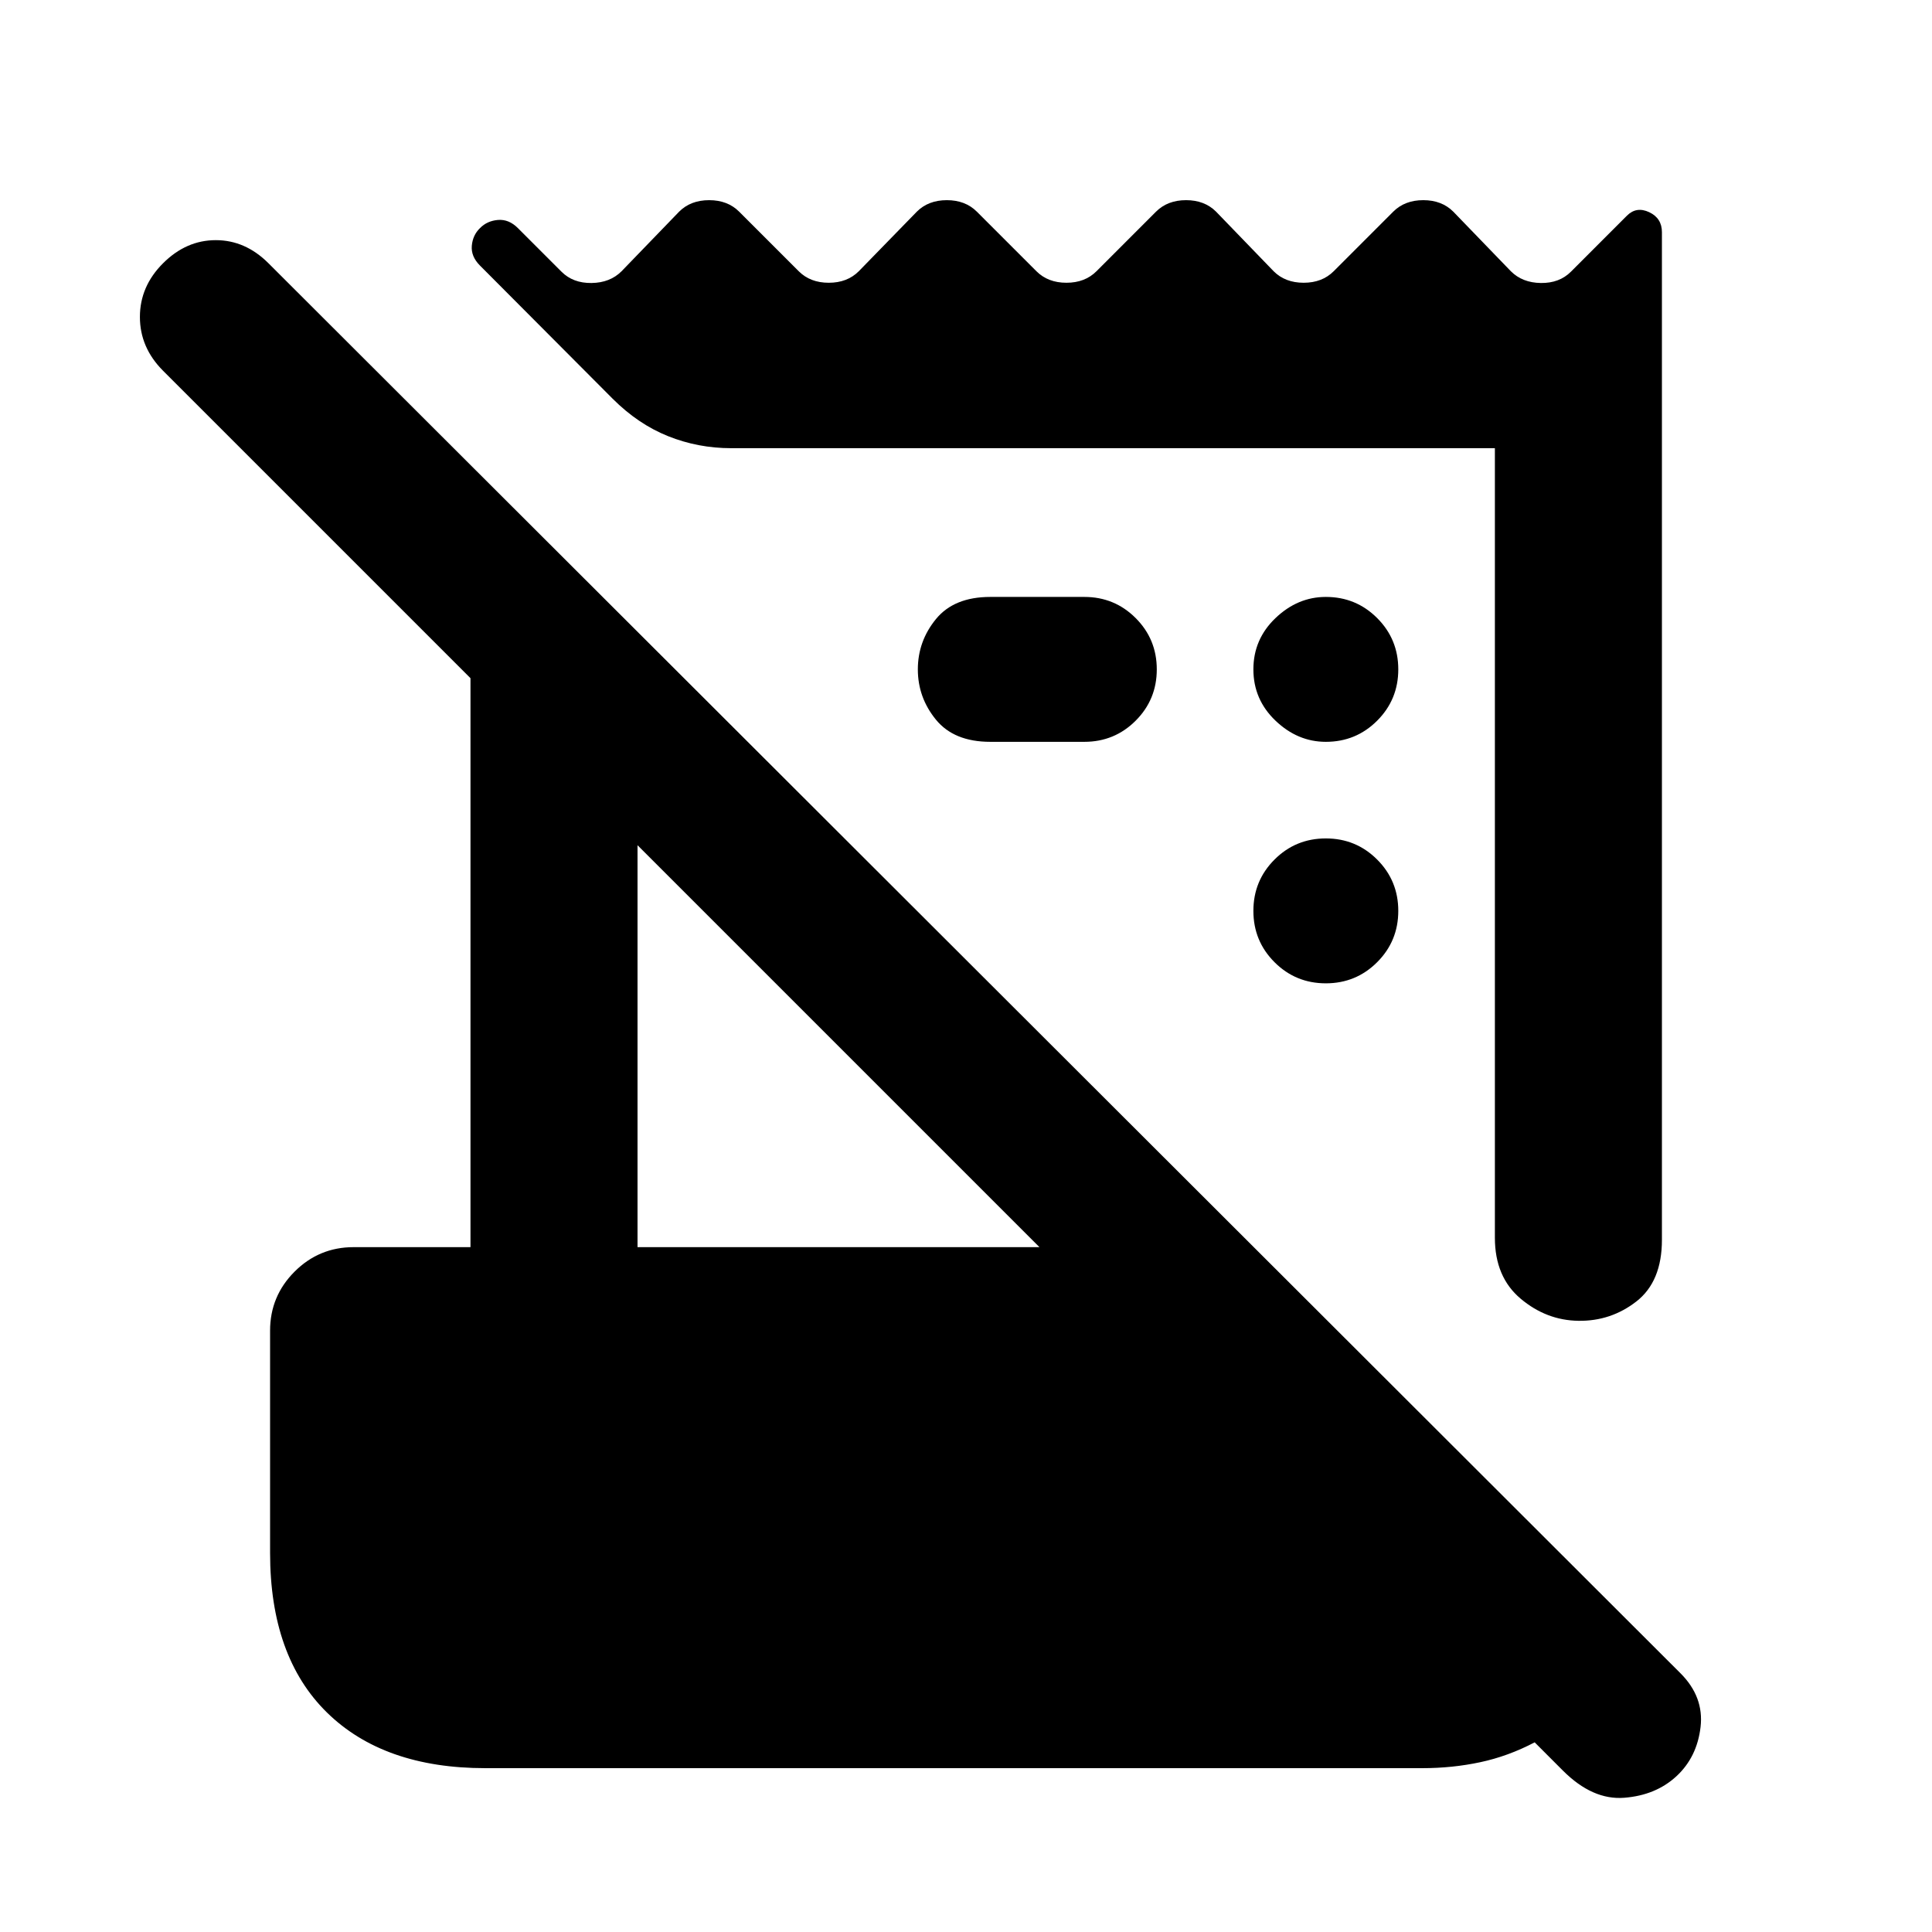 <svg xmlns="http://www.w3.org/2000/svg" height="20" viewBox="0 -960 960 960" width="20"><path d="m776.63-80.17-14.06-14.07q-13.16 6.91-27.03 9.87-13.87 2.96-28.74 2.96H241.2q-50.59 0-78.8-27.71-28.2-27.71-28.2-79.29V-298.8q0-17.16 12.17-29.33 12.17-12.17 29.33-12.17h58.08v-282.72L81-775.8q-11.48-11.51-11.48-26.72 0-15.2 11.51-26.68 11.5-11.47 26.19-11.47 14.69 0 26.17 11.47l701.63 700.63q11.72 11.72 9.98 26.7-1.74 14.98-11.98 24.46T807.07-66.7q-15.72 1.24-30.44-13.47ZM742.8-344.96V-737.3H363.3q-16.39 0-31.3-5.96t-27.59-18.63l-65.91-66.15q-4.52-4.53-4.06-9.83.46-5.31 4.06-8.78 3.51-3.6 8.92-4.06 5.41-.46 9.93 4.06l21.67 21.67q5.72 5.72 14.91 5.6 9.2-.12 14.92-5.84l28.61-29.61q5.71-5.71 14.91-5.71t14.91 5.71l29.61 29.61q5.72 5.72 14.91 5.72 9.2 0 14.92-5.72l28.85-29.61q5.71-5.71 14.91-5.71 9.19 0 14.91 5.71L515-825.22q5.72 5.72 14.91 5.72 9.2 0 14.92-5.72l29.6-29.61q5.72-5.71 14.92-5.71 9.19 0 14.91 5.71l28.61 29.61q5.72 5.72 14.91 5.72 9.2 0 14.92-5.72l29.6-29.61q5.72-5.71 14.92-5.71 9.19 0 14.91 5.71l28.61 29.61q5.72 5.72 14.91 5.84 9.2.12 14.92-5.6l27.84-27.85q4.72-4.71 11.06-1.74 6.33 2.98 6.33 9.94v500.67q0 20.75-12.67 30.63-12.67 9.87-28.83 9.63-15.91-.23-28.7-10.99-12.8-10.76-12.8-30.27Zm-426.02 4.66H516.5L316.78-540.02v199.72ZM538.8-591.39h-46.73q-18 0-27-11t-9-25q0-14 9-25t27-11h46.73q15 0 25.5 10.5t10.5 25.5q0 15-10.5 25.5t-25.5 10.5Zm120 120q-15 0-25.5-10.5t-10.5-25.5q0-15 10.5-25.5t25.5-10.5q15 0 25.5 10.5t10.5 25.5q0 15-10.5 25.5t-25.5 10.5Zm0-120q-14 0-25-10.5t-11-25.5q0-15 11-25.5t25-10.5q15 0 25.5 10.5t10.5 25.5q0 15-10.5 25.5t-25.5 10.5Z"/></svg>